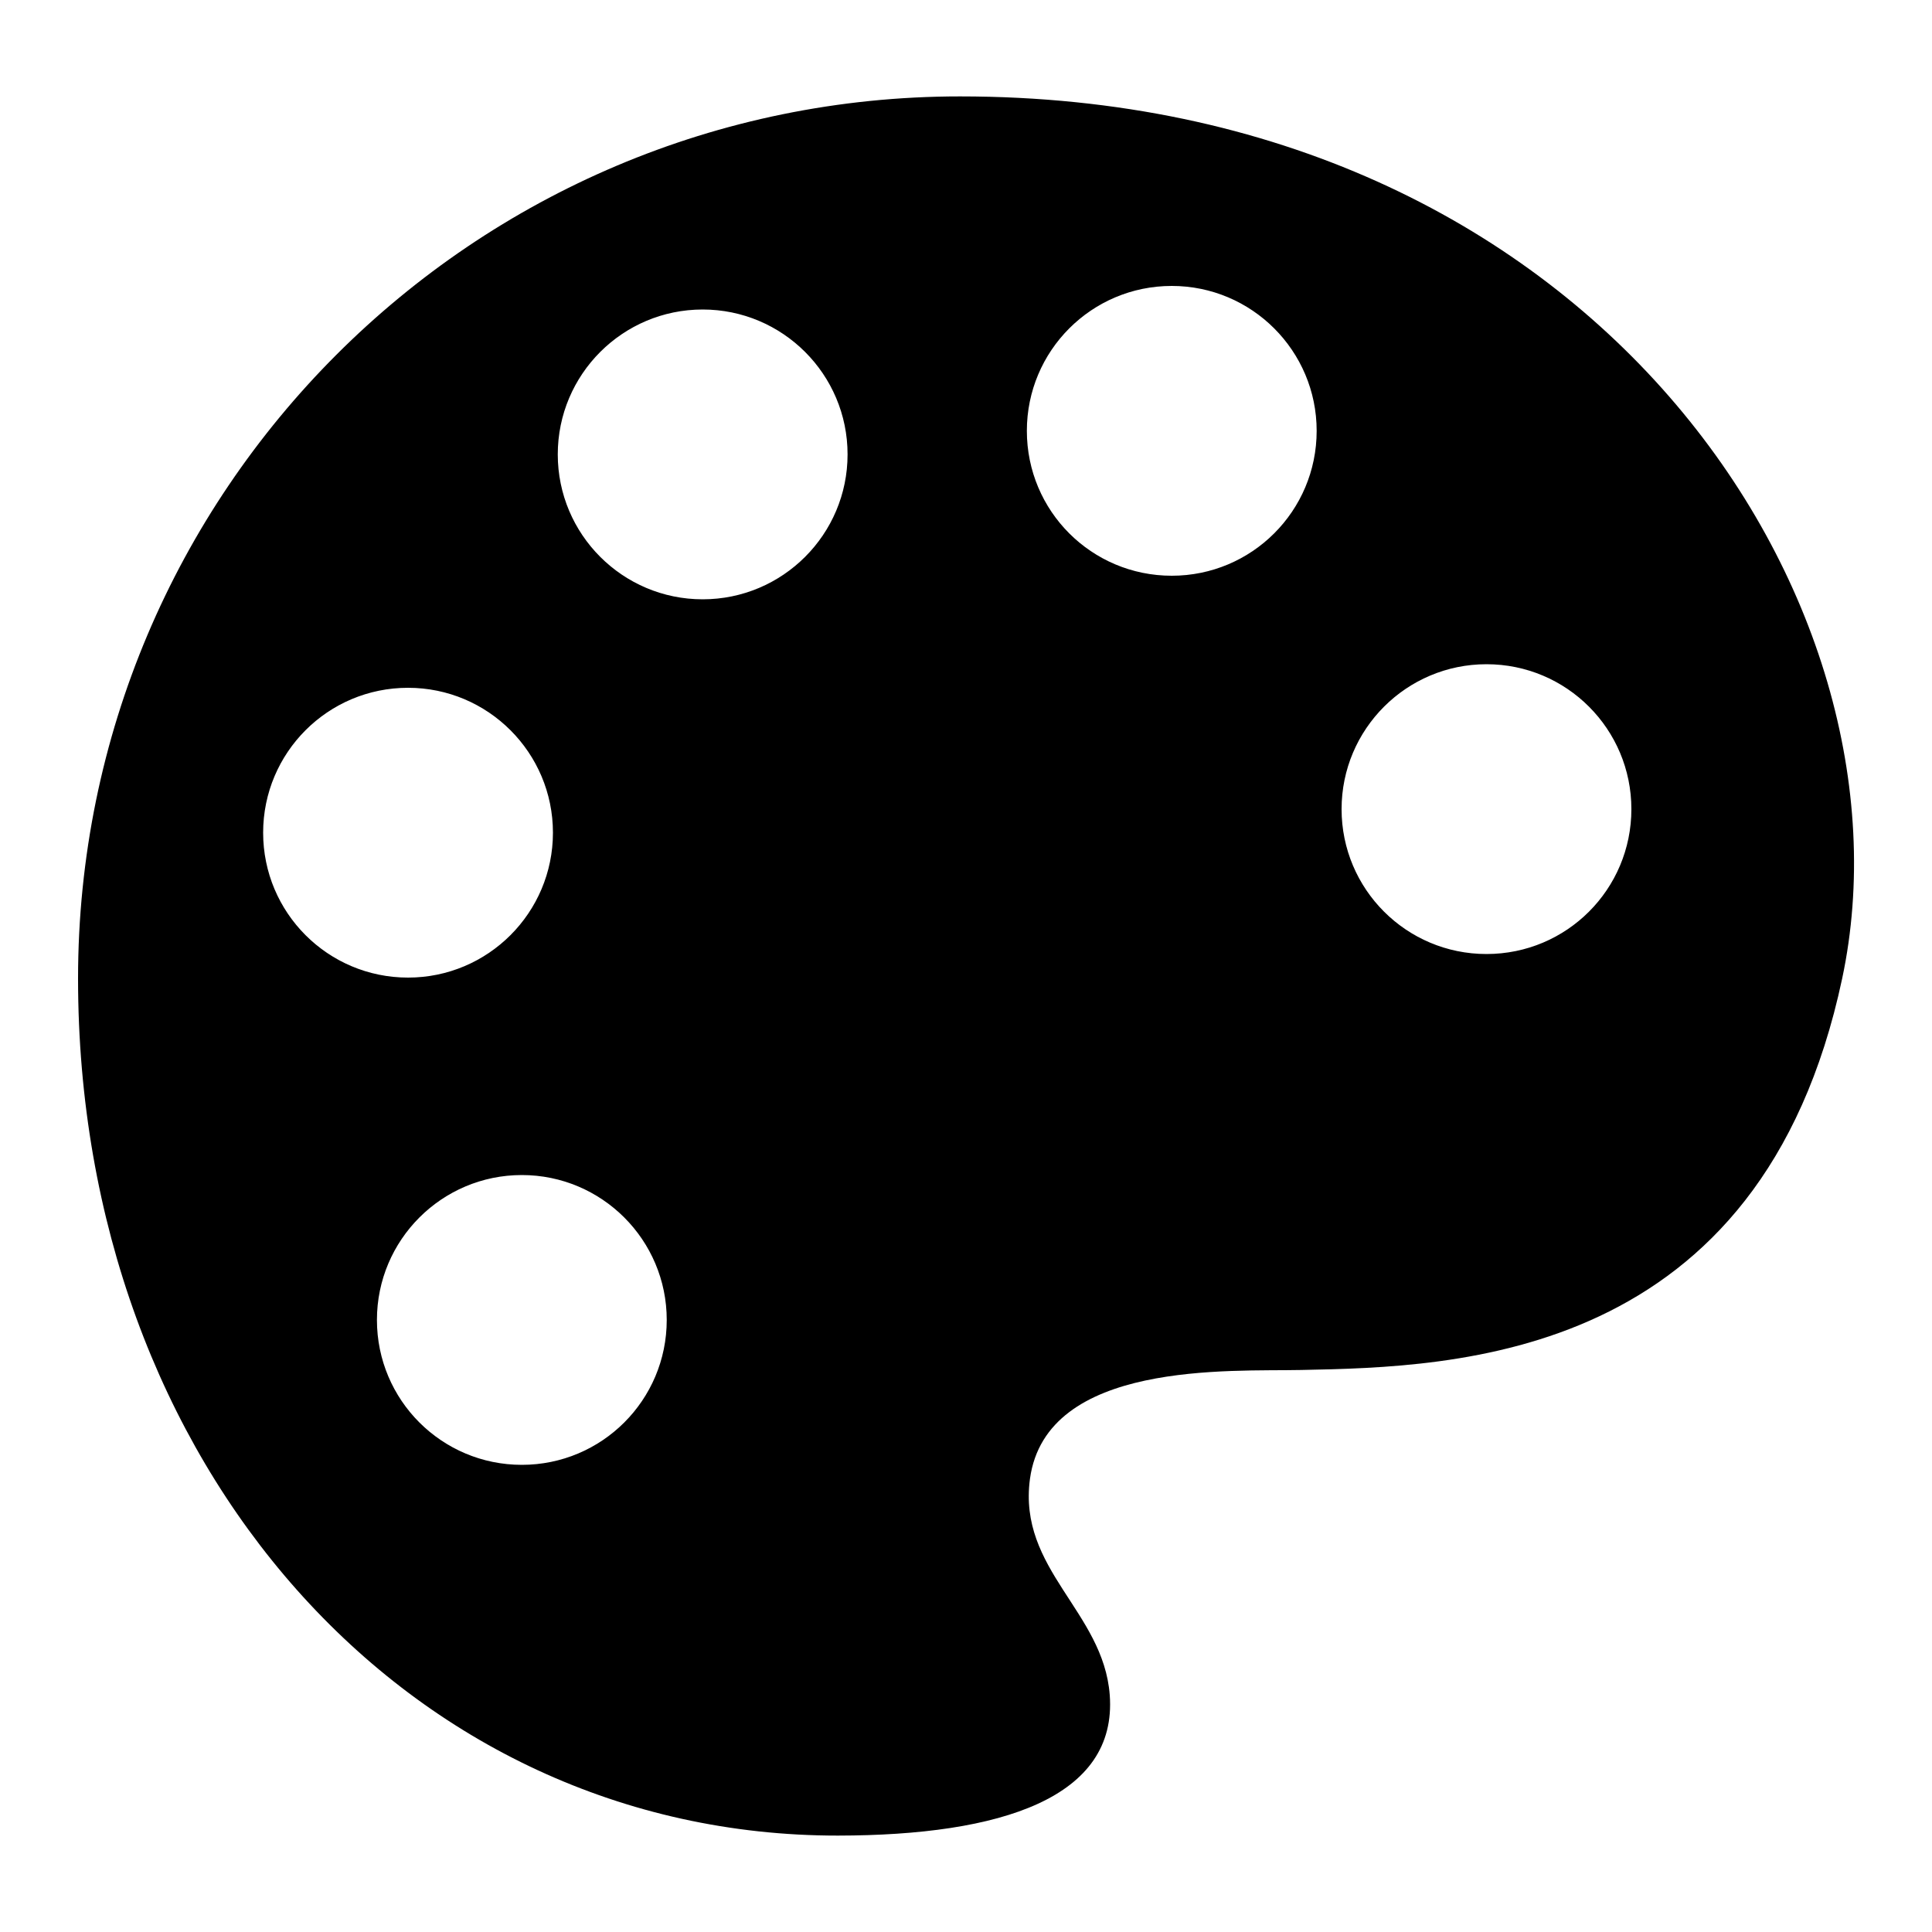 <?xml version="1.0" encoding="utf-8"?>
<!-- Generator: Adobe Illustrator 25.2.1, SVG Export Plug-In . SVG Version: 6.00 Build 0)  -->
<svg version="1.1" id="Capa_1" xmlns="http://www.w3.org/2000/svg" xmlns:xlink="http://www.w3.org/1999/xlink" x="0px" y="0px"
	 viewBox="0 0 100 100" style="enable-background:new 0 0 100 100;" xml:space="preserve">
<path d="M49.69,4.99c-25.21,0-45.65,20.44-45.65,45.66c0,25.22,17.09,44.37,39.33,44.36c8.46-0.01,14.47-1.96,14.07-7.28
	c-0.33-4.33-4.76-6.49-4.13-11.18c0.84-6.14,10.38-5.56,14.04-5.64c8.01-0.16,23.8-0.5,28-20.26C99.49,31.18,82.54,4.99,49.69,4.99z
	 M13.62,43.1c0-4.14,3.35-7.5,7.5-7.5c4.14,0,7.5,3.36,7.5,7.5s-3.36,7.5-7.5,7.5C16.97,50.6,13.62,47.24,13.62,43.1z M27.01,75.82
	c-4.14,0-7.5-3.35-7.5-7.5c0-4.14,3.36-7.5,7.5-7.5s7.5,3.36,7.5,7.5C34.51,72.47,31.15,75.82,27.01,75.82z M36.37,31.02
	c-4.14,0-7.5-3.36-7.5-7.5c0-4.14,3.36-7.5,7.5-7.5s7.5,3.36,7.5,7.5C43.87,27.66,40.51,31.02,36.37,31.02z M60.65,29.8
	c-4.15,0-7.5-3.35-7.5-7.5c0-4.14,3.35-7.5,7.5-7.5c4.14,0,7.5,3.36,7.5,7.5C68.15,26.45,64.79,29.8,60.65,29.8z M76.94,49.38
	c-4.14,0-7.5-3.35-7.5-7.5c0-4.14,3.36-7.5,7.5-7.5c4.15,0,7.5,3.36,7.5,7.5C84.44,46.03,81.09,49.38,76.94,49.38z"/>
</svg>
